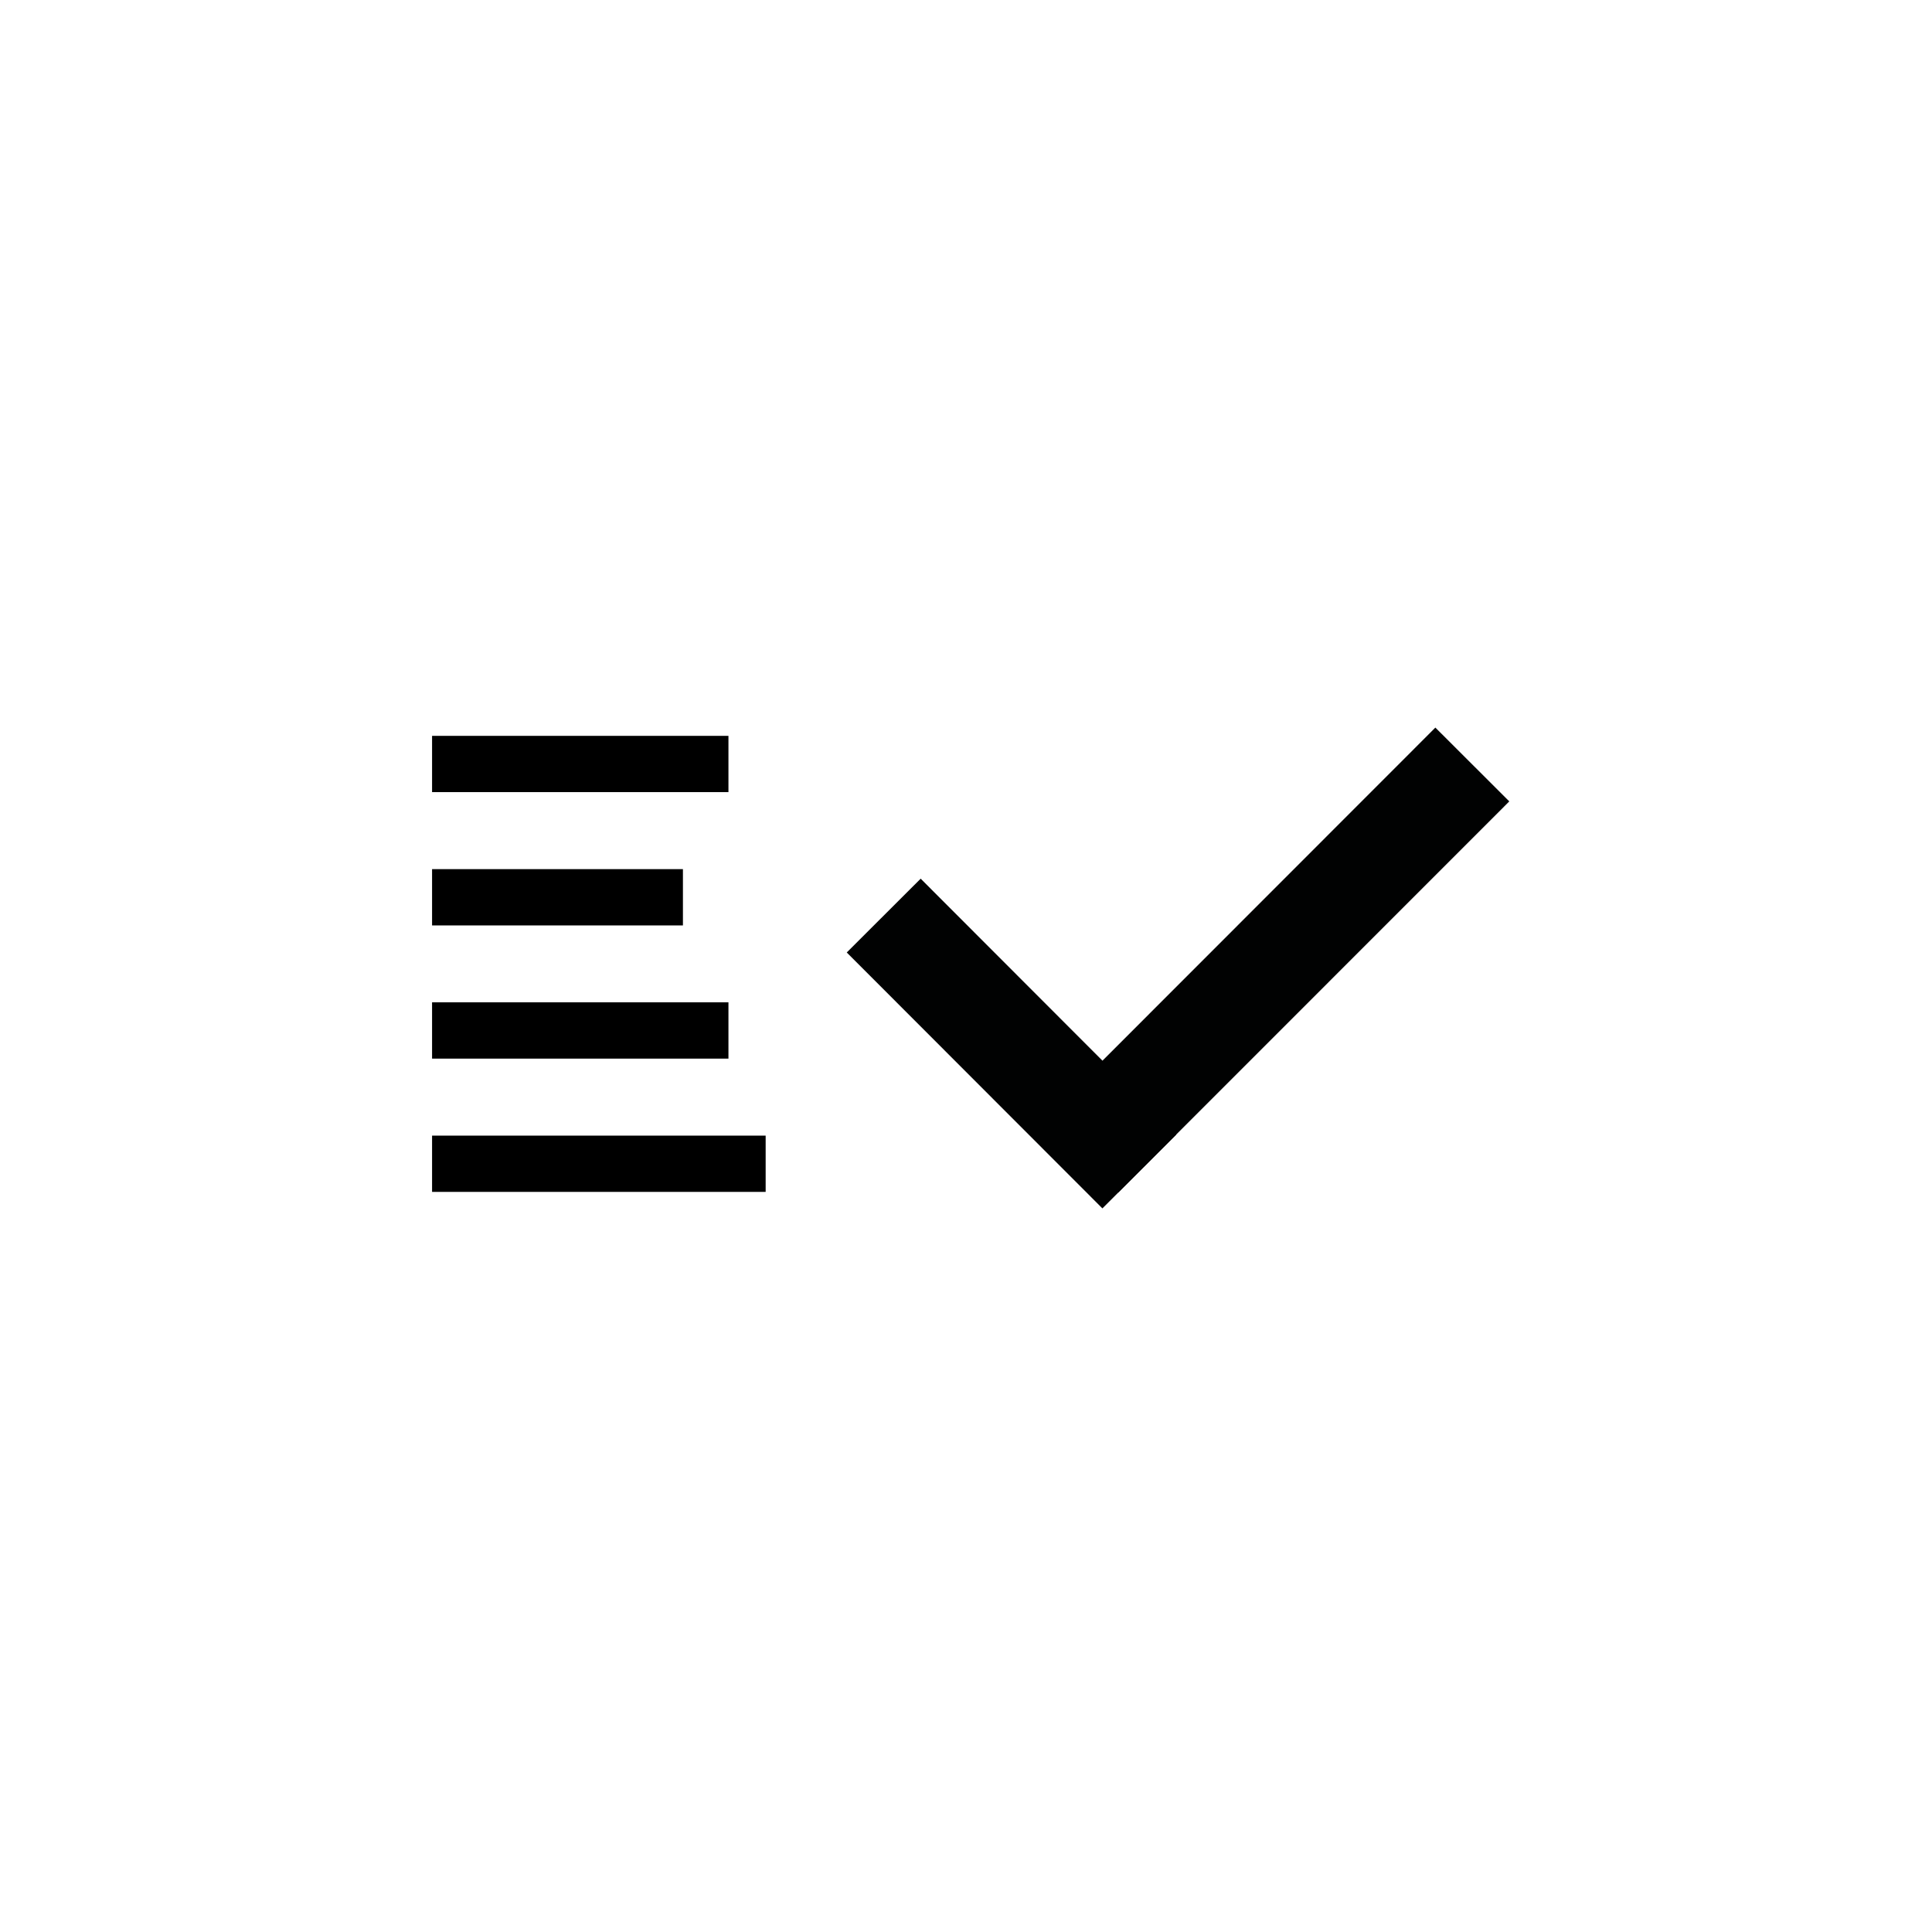 <svg xmlns="http://www.w3.org/2000/svg" width="50" height="50" viewBox="0 0 50 50"><path fill="#010202" d="M28.94 30.863l-1.91-1.91L37.147 18.83l1.913 1.91z"/><path fill="#010202" d="M21.914 24.65l1.913-1.91 6.615 6.623-1.912 1.91z"/><path d="M11.182 19.044h7.67V20.5h-7.67zM11.182 22.493h6.492v1.457h-6.492zM11.182 25.94h7.67v1.457h-7.67zM11.182 29.39h8.633v1.456h-8.633z"/></svg>